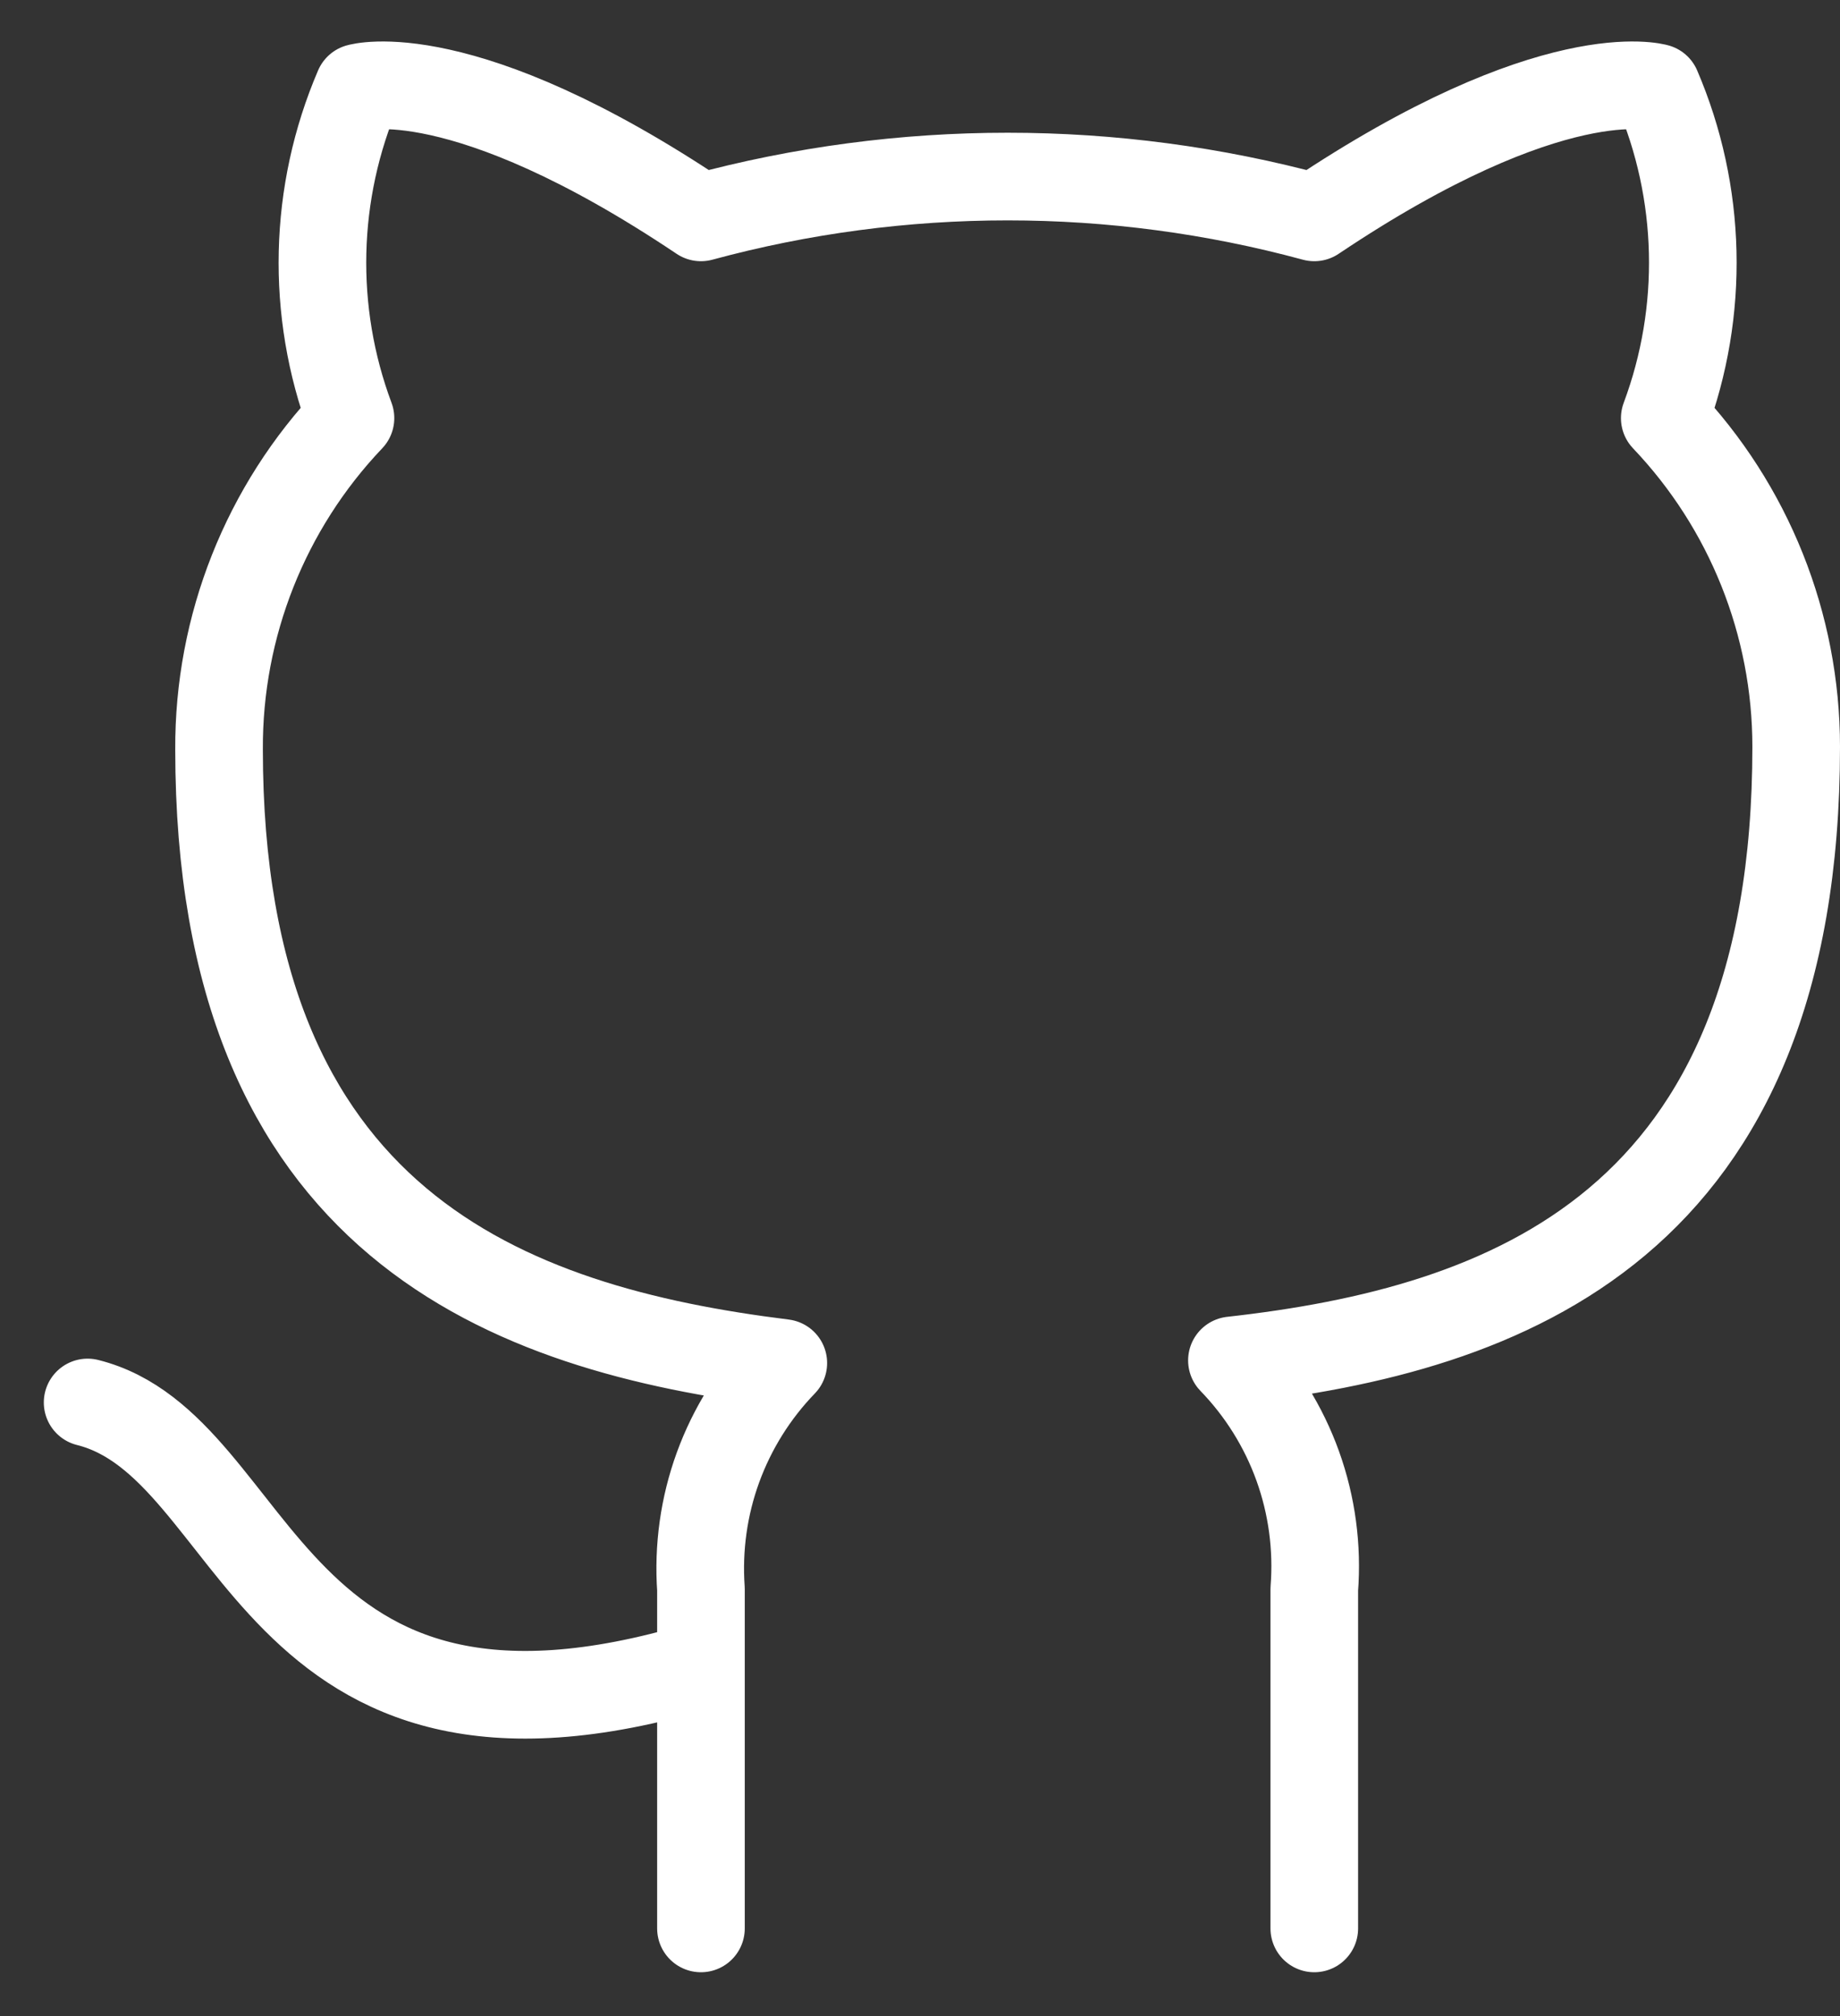 <svg width="21" height="23" viewBox="0 0 21 23" fill="none" xmlns="http://www.w3.org/2000/svg">
<rect x="0" y="0" width="21" height="23" fill="#333333" stroke="none"/>
<path d="M8 19C3 20.5 3 16.5 1 16M15 22V18.13C15.037 17.653 14.973 17.174 14.811 16.724C14.649 16.274 14.393 15.864 14.06 15.52C17.2 15.17 20.5 13.98 20.5 8.52C20.5 7.124 19.963 5.781 19 4.77C19.456 3.549 19.424 2.198 18.91 1C18.91 1 17.73 0.65 15 2.48C12.708 1.859 10.292 1.859 8 2.48C5.27 0.65 4.09 1 4.09 1C3.576 2.198 3.544 3.549 4 4.77C3.03 5.789 2.493 7.144 2.5 8.55C2.5 13.97 5.8 15.16 8.94 15.55C8.611 15.89 8.357 16.296 8.195 16.74C8.033 17.184 7.967 17.658 8 18.13V22" stroke="white" stroke-linecap="round" stroke-linejoin="round"/>
</svg>
